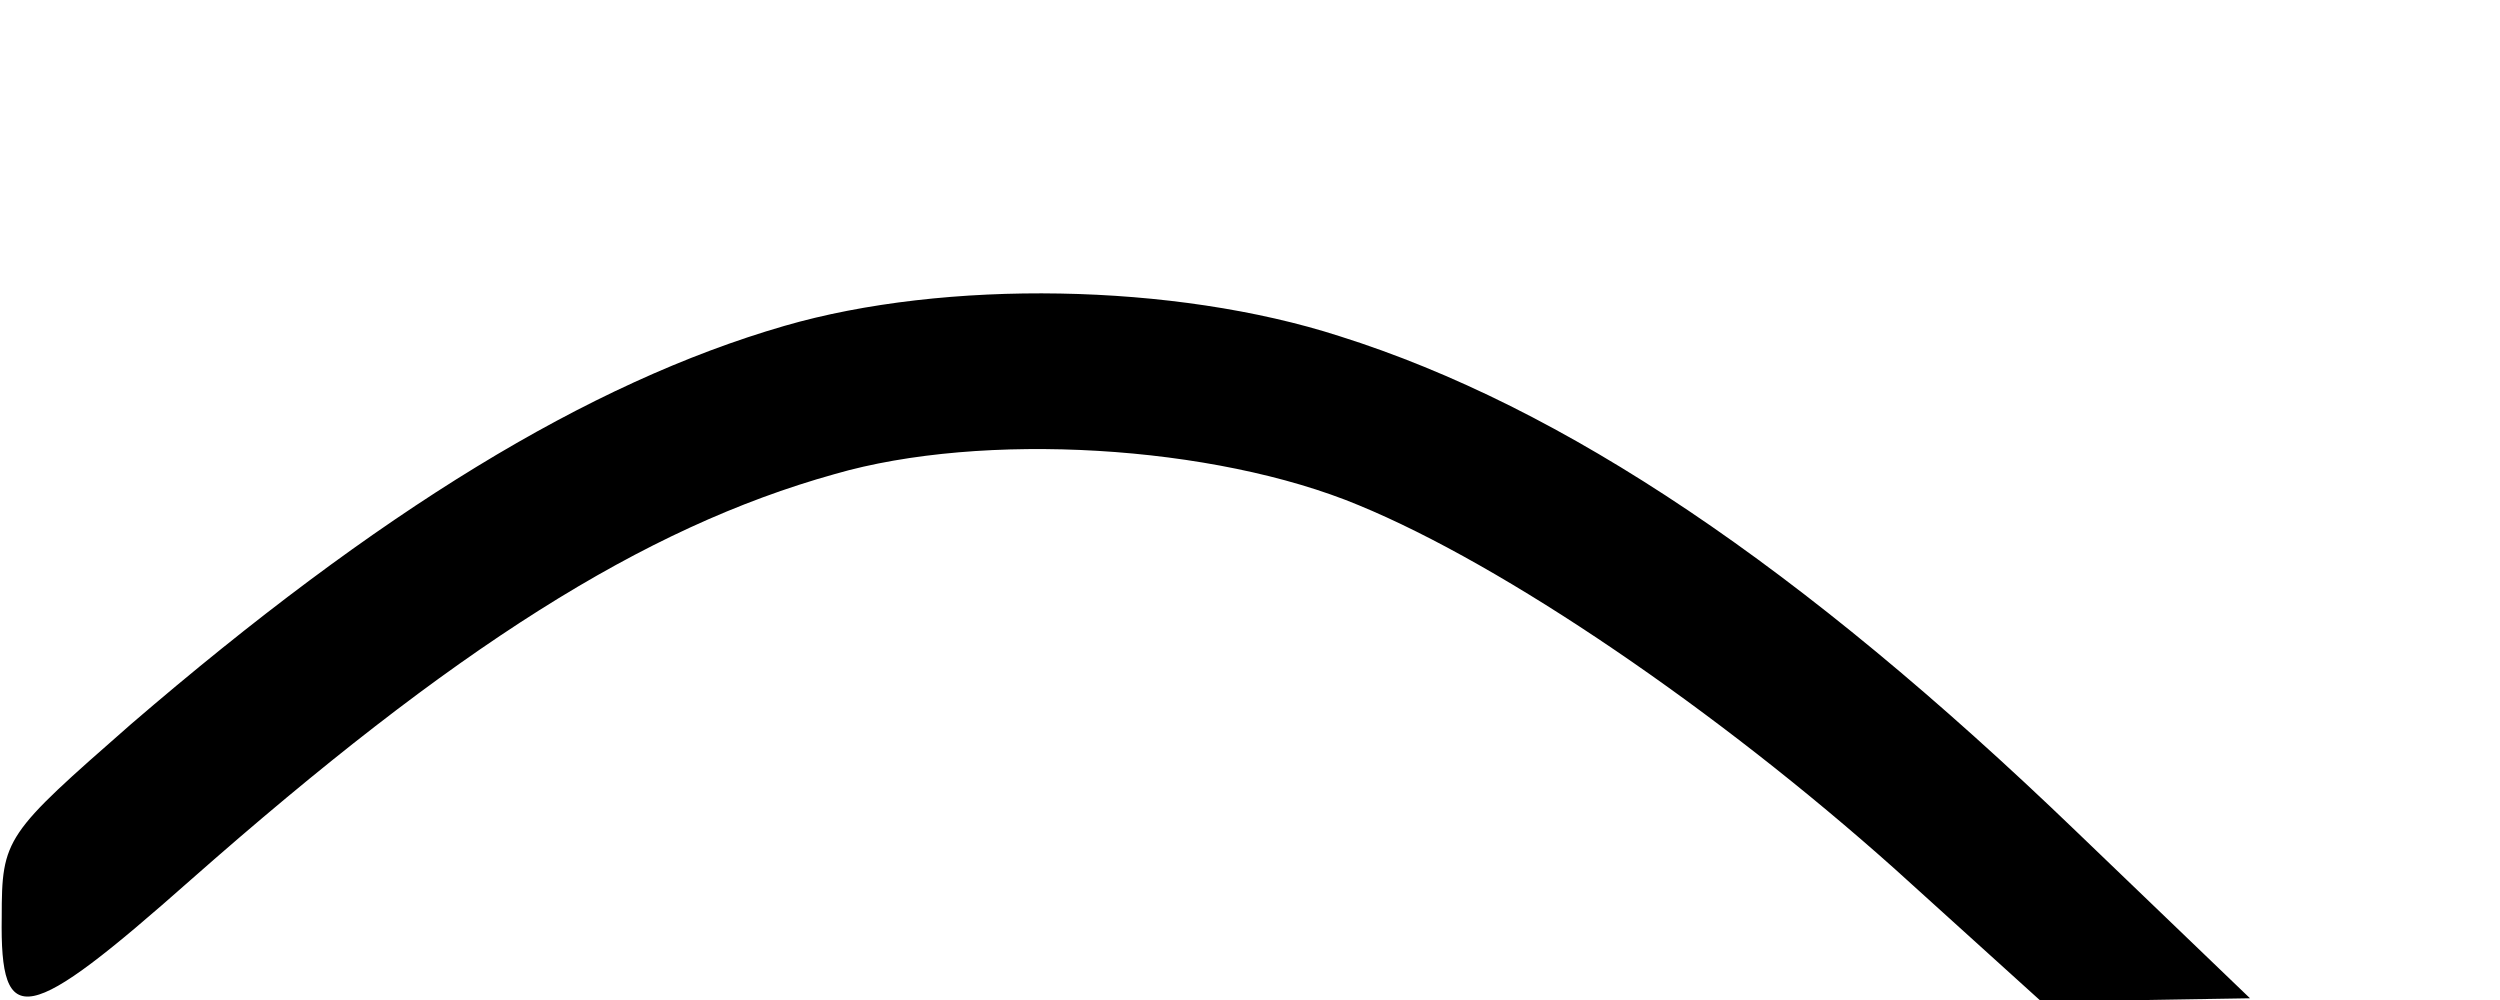 <?xml version="1.0" standalone="no"?>
<!DOCTYPE svg PUBLIC "-//W3C//DTD SVG 20010904//EN"
 "http://www.w3.org/TR/2001/REC-SVG-20010904/DTD/svg10.dtd">
<svg version="1.0" xmlns="http://www.w3.org/2000/svg"
 width="145pt" height="58pt" viewBox="0 0 145 58"
 preserveAspectRatio="xMidYMid meet">

<g transform="translate(0,58) scale(0.1,-0.1)"
fill="#000000" stroke="none">
<path d="M455 391 c-114 -33 -236 -108 -379 -231 -73 -64 -75 -66 -75 -112 -1
-66 14 -63 110 22 152 134 262 204 373 235 86 25 220 17 304 -18 85 -35 208
-119 311 -211 l84 -76 61 0 61 1 -101 97 c-160 154 -297 246 -427 287 -96 31
-229 33 -322 6z"/>
</g>
</svg>
